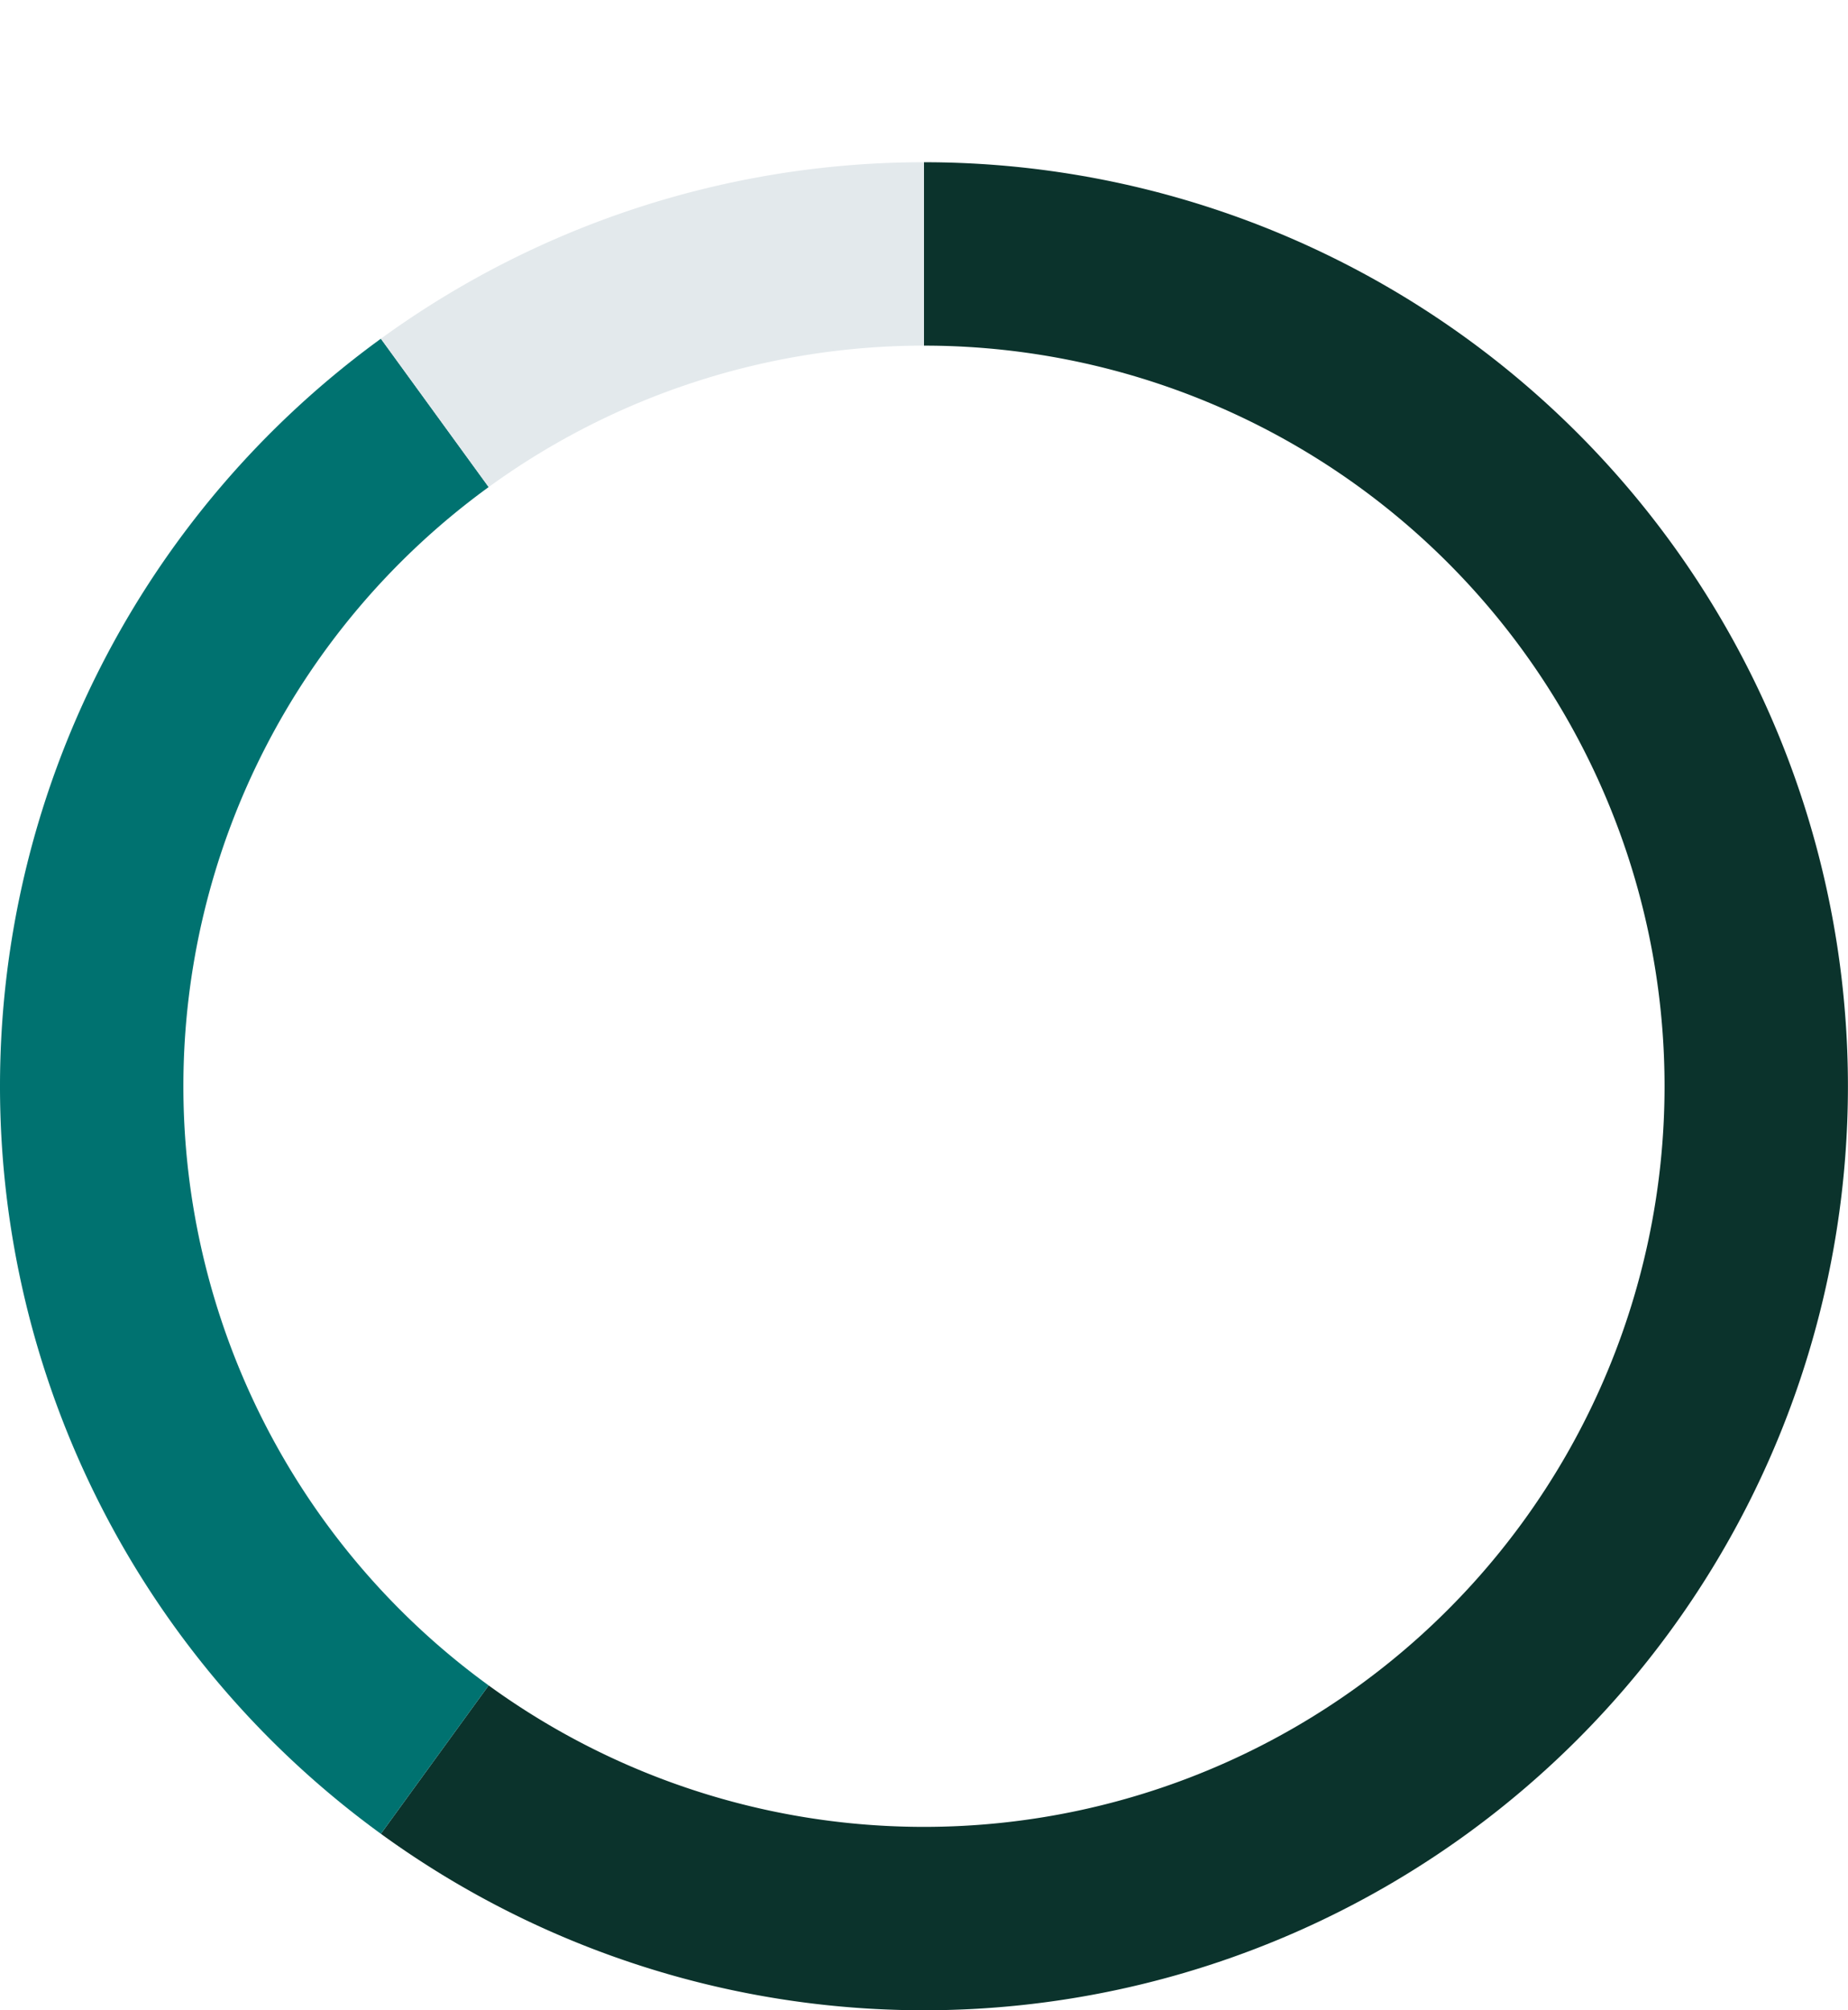 <svg xmlns="http://www.w3.org/2000/svg" width="262.009" height="285" viewBox="0 0 262.009 285">
  <g id="Ring_Chart" data-name="Ring Chart" transform="translate(-548 -717)">
    <g id="Tacos" transform="translate(602 740)">
      <path id="Path_56" data-name="Path 56" d="M0-131A131,131,0,0,1,124.588-40.481,131,131,0,0,1,77,105.981a131,131,0,0,1-154,0l15.282-21.034a105,105,0,0,0,123.435,0A105,105,0,0,0,99.861-32.447,105,105,0,0,0,0-105Z" transform="translate(77 131)" fill="#0b332c"/>
    </g>
    <g id="Burritos" transform="translate(548 765.019)">
      <path id="Path_57" data-name="Path 57" d="M-77,105.981A131,131,0,0,1-131,0,131,131,0,0,1-77-105.981l15.282,21.034A105,105,0,0,0-105,0,105,105,0,0,0-61.717,84.947Z" transform="translate(131 105.981)" fill="#007270"/>
    </g>
    <g id="Salad" transform="translate(592 717)">
      <path id="Path_58" data-name="Path 58" d="M-77-105.981A131,131,0,0,1,0-131v26A105,105,0,0,0-61.717-84.947Z" transform="translate(87 154)" fill="#e3e9ec"/>
    </g>
  </g>
</svg>
